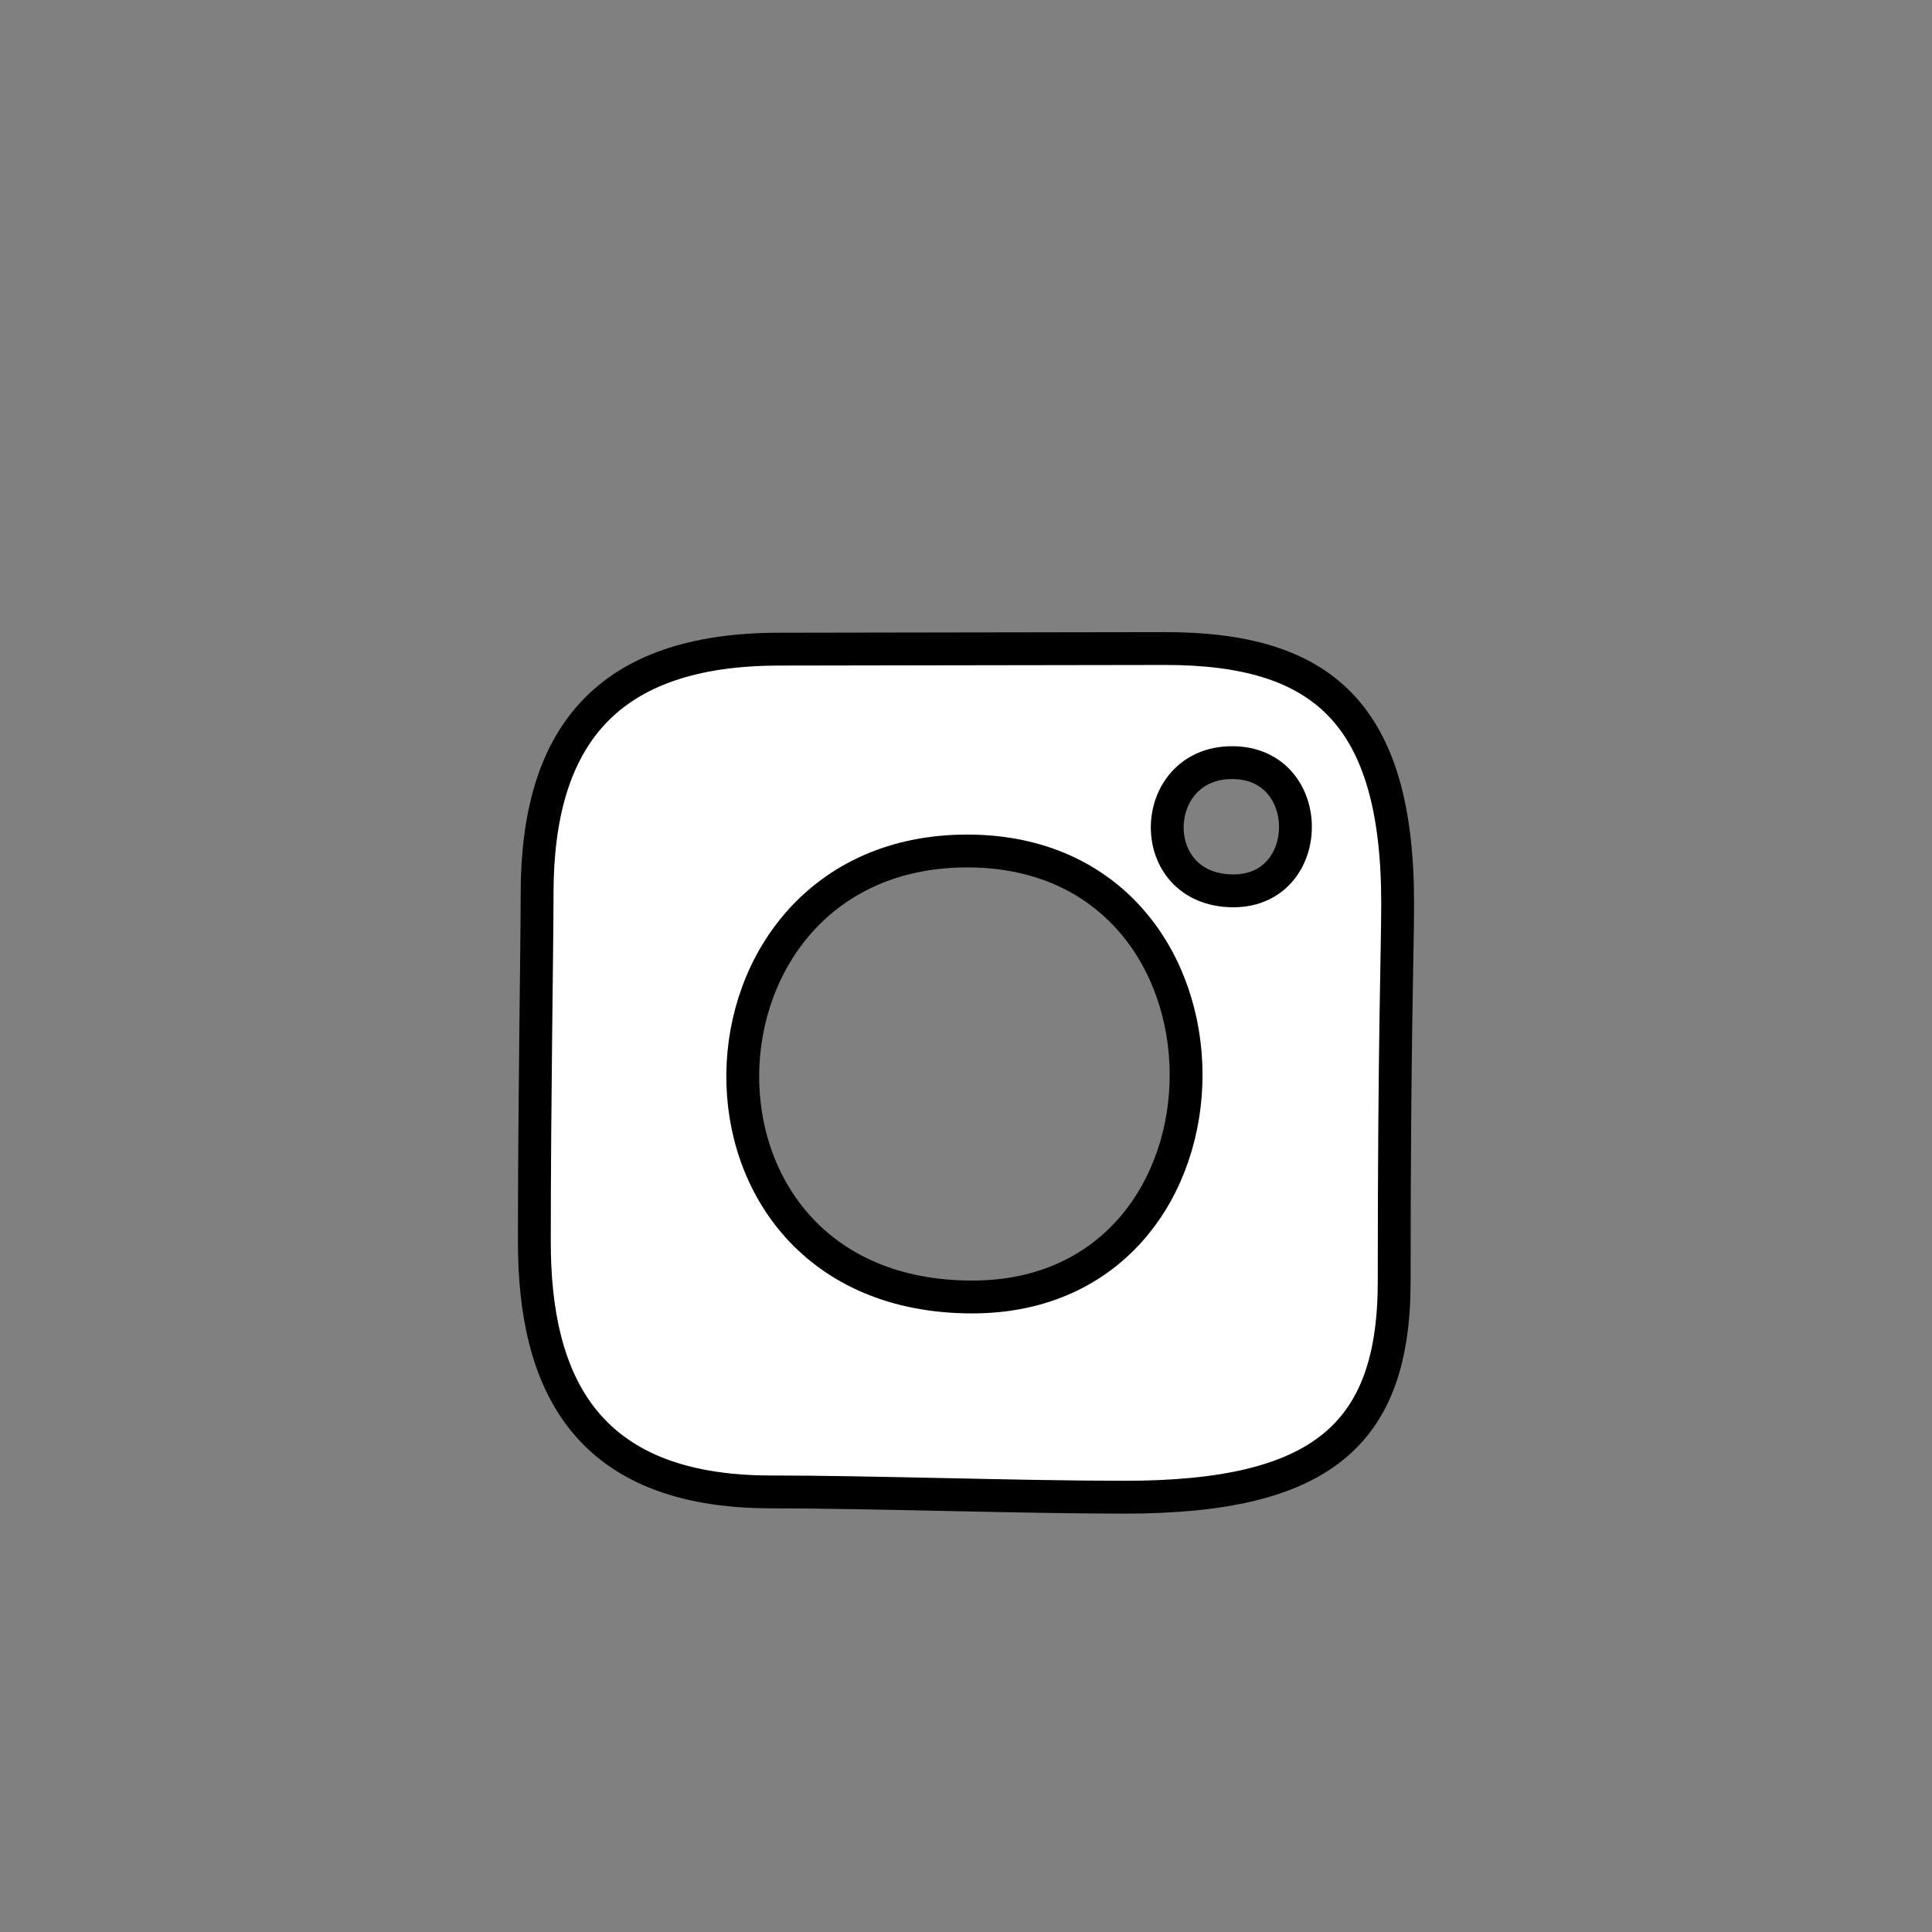<svg
            viewBox="-20 0 190 190"
            fill="none"
            xmlns="http://www.w3.org/2000/svg"
            stroke="#000000"
            stroke-width="3.23"
          >
            <rect x="-20" y="0" width="190" height="190" fill="#808080" stroke="none"/>
            <g id="SVGRepo_bgCarrier" stroke-width="0"></g>
            <g
              id="SVGRepo_tracerCarrier"
              stroke-linecap="round"
              stroke-linejoin="round"
            ></g>
            <g id="SVGRepo_iconCarrier">
              {' '}
              <path
                fill-rule="evenodd"
                clip-rule="evenodd"
                d="M90.62 147.24C80.3 147.24 65.62 146.72 55.83 146.72C37.52 146.72 32.55 135.89 32.55 122.12C32.55 108.35 32.82 93.12 32.82 87.9C32.82 72.43 39.67 63.84 56.65 63.84C62.93 63.84 86.55 63.78 94.59 63.78C110.04 63.78 117.45 70.16 117.45 88.84C117.45 93.45 117.11 102.08 117.11 126.01C117.11 141.06 110 147.24 90.62 147.24ZM75.12 83.69C46.3 83.69 44.91 127.55 75.61 127.55C103.65 127.55 103.83 83.69 75.12 83.69ZM101.17 75C92.84 75 92.44 87.61 101.32 87.61C109.42 87.59 109.48 75 101.17 75Z"
                fill="#ffffff"
              ></path>{' '}
            </g>
          </svg>